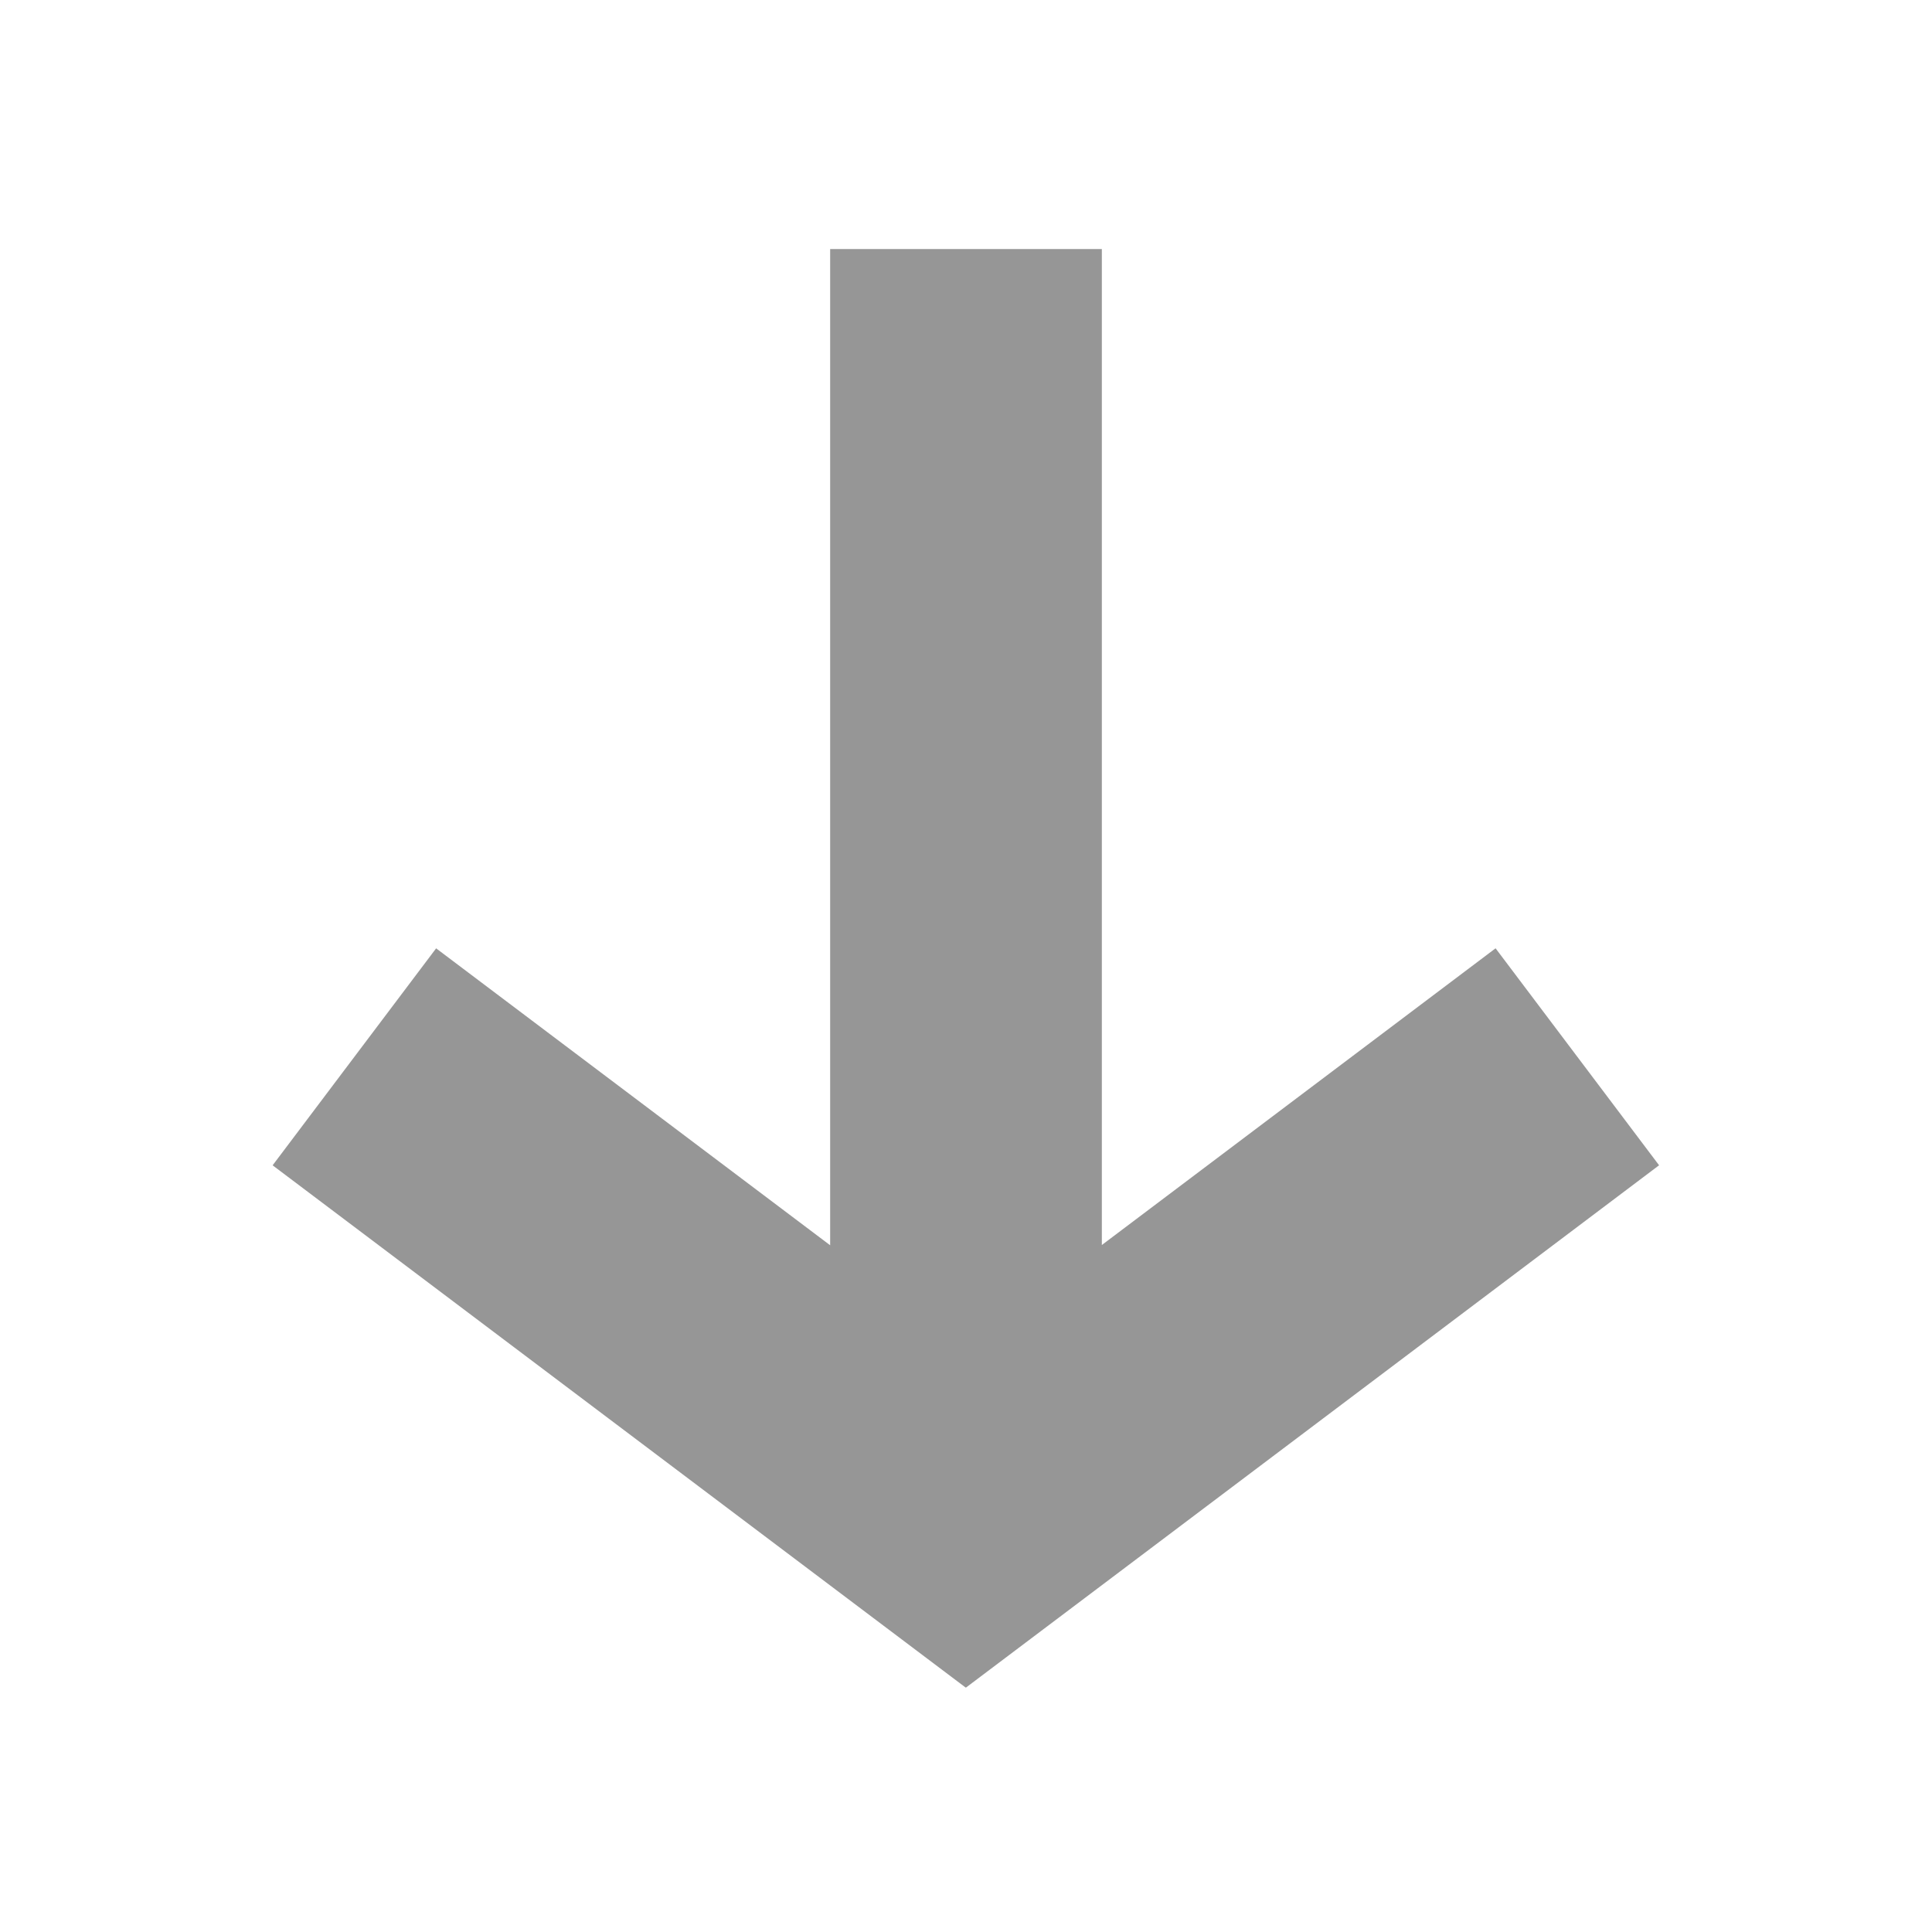 <svg xmlns="http://www.w3.org/2000/svg" viewBox="0 0 256 256" enable-background="new 0 0 256 256"><style type="text/css">.st0{fill:#969696;}</style><path class="st0" d="M110 33h36v155h-36zM149.628 194.867l-21.665 28.75-91.839-69.207 21.665-28.75zM219.837 154.405l-91.839 69.207-21.665-28.75 91.839-69.207z"/></svg>